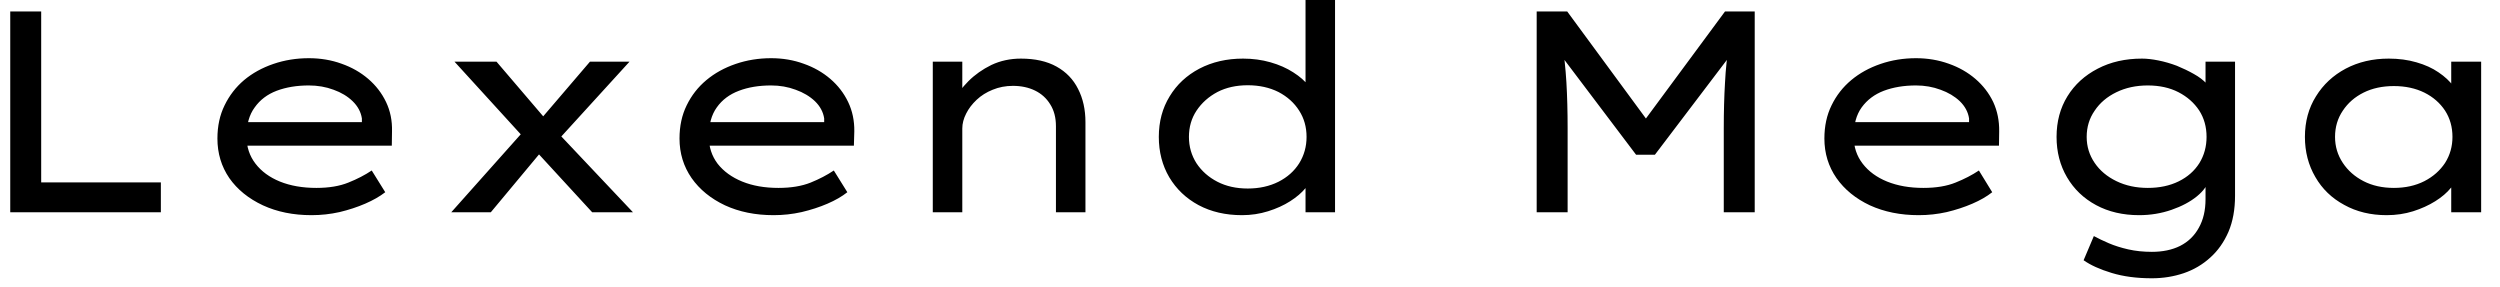 <svg width="122" height="14" viewBox="0 0 122 14" fill="none" xmlns="http://www.w3.org/2000/svg">
<path d="M7.85 10.36H0.5V0.56H2.01V8.9H7.85V10.36ZM15.2 10.5C14.313 10.5 13.523 10.34 12.83 10.02C12.13 9.693 11.583 9.25 11.19 8.69C10.803 8.123 10.61 7.48 10.61 6.76C10.61 6.153 10.727 5.613 10.96 5.14C11.193 4.66 11.51 4.25 11.91 3.91C12.317 3.57 12.793 3.307 13.34 3.12C13.887 2.933 14.463 2.84 15.07 2.84C15.643 2.84 16.177 2.93 16.67 3.11C17.163 3.283 17.597 3.53 17.97 3.85C18.343 4.17 18.633 4.547 18.84 4.98C19.047 5.413 19.143 5.89 19.13 6.41L19.12 7.11H11.85L11.53 5.96H17.87L17.66 6.12V5.78C17.613 5.467 17.463 5.187 17.21 4.94C16.963 4.7 16.653 4.513 16.28 4.38C15.907 4.24 15.503 4.17 15.07 4.17C14.483 4.17 13.96 4.257 13.5 4.43C13.047 4.603 12.69 4.873 12.43 5.24C12.163 5.6 12.03 6.073 12.03 6.66C12.03 7.167 12.177 7.61 12.47 7.99C12.757 8.363 13.153 8.653 13.66 8.86C14.173 9.067 14.767 9.17 15.44 9.17C16.053 9.17 16.573 9.083 17 8.91C17.433 8.737 17.813 8.54 18.14 8.32L18.8 9.38C18.533 9.587 18.207 9.773 17.82 9.94C17.433 10.107 17.017 10.243 16.57 10.35C16.123 10.45 15.667 10.5 15.2 10.5ZM30.89 10.36H28.9L25.95 7.15L25.7 6.87L22.18 3.01H24.23L26.87 6.1L27.13 6.38L30.89 10.36ZM23.95 10.36H22.02L25.46 6.5L26.4 7.42L23.95 10.36ZM30.72 3.01L27.21 6.86L26.36 5.85L28.79 3.01H30.72ZM37.75 10.5C36.863 10.5 36.073 10.34 35.38 10.02C34.687 9.693 34.143 9.25 33.75 8.69C33.357 8.123 33.16 7.48 33.16 6.76C33.16 6.153 33.277 5.613 33.51 5.14C33.743 4.66 34.063 4.25 34.47 3.91C34.877 3.57 35.353 3.307 35.9 3.12C36.447 2.933 37.023 2.84 37.63 2.84C38.197 2.84 38.727 2.93 39.22 3.11C39.713 3.283 40.147 3.53 40.52 3.85C40.893 4.17 41.183 4.547 41.39 4.98C41.597 5.413 41.697 5.89 41.69 6.41L41.67 7.11H34.41L34.08 5.96H40.43L40.22 6.12V5.78C40.173 5.467 40.023 5.187 39.77 4.94C39.517 4.7 39.203 4.513 38.83 4.38C38.457 4.24 38.057 4.17 37.63 4.17C37.037 4.17 36.513 4.257 36.06 4.43C35.6 4.603 35.24 4.873 34.98 5.24C34.72 5.6 34.59 6.073 34.59 6.66C34.59 7.167 34.733 7.61 35.02 7.99C35.313 8.363 35.713 8.653 36.22 8.86C36.727 9.067 37.317 9.17 37.99 9.17C38.603 9.17 39.127 9.083 39.56 8.91C39.987 8.737 40.363 8.54 40.69 8.32L41.35 9.38C41.09 9.587 40.767 9.773 40.38 9.94C39.993 10.107 39.573 10.243 39.12 10.35C38.673 10.45 38.217 10.5 37.75 10.5ZM45.52 10.36V3.01H46.96V4.89L46.53 4.96C46.697 4.613 46.94 4.28 47.26 3.96C47.573 3.647 47.947 3.383 48.38 3.17C48.82 2.963 49.3 2.86 49.82 2.86C50.513 2.86 51.093 2.99 51.56 3.25C52.027 3.51 52.377 3.873 52.61 4.34C52.85 4.807 52.97 5.347 52.97 5.96V10.36H51.53V6.16C51.53 5.74 51.437 5.383 51.25 5.09C51.07 4.797 50.823 4.573 50.51 4.42C50.197 4.267 49.837 4.19 49.43 4.19C49.077 4.19 48.747 4.253 48.44 4.38C48.14 4.5 47.88 4.663 47.66 4.87C47.44 5.077 47.27 5.3 47.15 5.54C47.023 5.787 46.96 6.03 46.96 6.27V10.36H46.25C46.043 10.36 45.88 10.36 45.76 10.36C45.64 10.36 45.56 10.36 45.52 10.36ZM60.61 10.5C59.81 10.5 59.103 10.337 58.49 10.01C57.883 9.683 57.407 9.23 57.06 8.65C56.72 8.07 56.55 7.413 56.55 6.68C56.55 5.933 56.727 5.273 57.08 4.7C57.427 4.127 57.91 3.677 58.53 3.35C59.157 3.023 59.867 2.86 60.66 2.86C61.133 2.86 61.58 2.92 62 3.04C62.42 3.16 62.79 3.323 63.11 3.53C63.437 3.737 63.687 3.957 63.86 4.19C64.04 4.423 64.13 4.657 64.13 4.89L63.71 4.91V0H65.15V10.36H63.71V8.43L63.99 8.5C63.99 8.72 63.897 8.947 63.71 9.18C63.523 9.407 63.273 9.62 62.96 9.82C62.647 10.02 62.287 10.183 61.88 10.31C61.473 10.437 61.05 10.5 60.61 10.5ZM60.89 9.2C61.45 9.2 61.95 9.09 62.39 8.87C62.823 8.65 63.16 8.35 63.4 7.97C63.64 7.583 63.76 7.153 63.76 6.68C63.76 6.2 63.64 5.773 63.4 5.4C63.16 5.02 62.823 4.717 62.39 4.49C61.95 4.27 61.45 4.16 60.89 4.16C60.33 4.16 59.837 4.27 59.41 4.49C58.983 4.717 58.643 5.02 58.39 5.4C58.143 5.773 58.02 6.2 58.02 6.68C58.02 7.153 58.143 7.583 58.39 7.97C58.643 8.35 58.983 8.65 59.41 8.87C59.837 9.09 60.33 9.2 60.89 9.2ZM76.5 10.36H74.99V0.56H76.48L80.62 6.19H80.02L84.18 0.56H85.63V10.36H84.12V6.26C84.12 5.453 84.14 4.713 84.18 4.04C84.213 3.36 84.287 2.677 84.4 1.99L84.57 2.53L80.76 7.55H79.84L76.07 2.56L76.22 1.99C76.327 2.663 76.4 3.337 76.44 4.01C76.48 4.69 76.5 5.44 76.5 6.26V10.36ZM93.63 10.5C92.743 10.5 91.95 10.34 91.25 10.02C90.557 9.693 90.013 9.25 89.62 8.69C89.227 8.123 89.03 7.48 89.03 6.76C89.03 6.153 89.147 5.613 89.38 5.14C89.613 4.66 89.933 4.25 90.34 3.91C90.747 3.57 91.223 3.307 91.77 3.12C92.317 2.933 92.893 2.84 93.5 2.84C94.067 2.84 94.6 2.93 95.1 3.11C95.593 3.283 96.027 3.53 96.4 3.85C96.773 4.17 97.063 4.547 97.27 4.98C97.47 5.413 97.567 5.89 97.56 6.41L97.55 7.11H90.28L89.96 5.96H96.3L96.09 6.12V5.78C96.043 5.467 95.893 5.187 95.64 4.94C95.387 4.7 95.073 4.513 94.7 4.38C94.327 4.24 93.927 4.17 93.5 4.17C92.913 4.17 92.39 4.257 91.93 4.43C91.477 4.603 91.117 4.873 90.85 5.24C90.59 5.6 90.46 6.073 90.46 6.66C90.46 7.167 90.607 7.61 90.9 7.99C91.187 8.363 91.583 8.653 92.09 8.86C92.603 9.067 93.193 9.17 93.86 9.17C94.48 9.17 95.003 9.083 95.43 8.91C95.863 8.737 96.243 8.54 96.57 8.32L97.22 9.38C96.96 9.587 96.637 9.773 96.25 9.94C95.863 10.107 95.447 10.243 95 10.35C94.553 10.45 94.097 10.5 93.63 10.5ZM105.01 13.58C104.27 13.58 103.617 13.493 103.05 13.32C102.477 13.147 102.02 12.94 101.68 12.7L102.18 11.52C102.387 11.633 102.63 11.75 102.91 11.87C103.19 11.99 103.507 12.09 103.86 12.17C104.213 12.25 104.597 12.29 105.01 12.29C105.543 12.29 106.003 12.193 106.39 12C106.783 11.8 107.087 11.507 107.3 11.12C107.52 10.733 107.63 10.267 107.63 9.72V8.67L107.78 8.76C107.733 9.033 107.543 9.307 107.21 9.58C106.883 9.847 106.47 10.067 105.97 10.24C105.47 10.413 104.943 10.5 104.39 10.5C103.597 10.5 102.897 10.337 102.29 10.01C101.683 9.683 101.21 9.23 100.87 8.65C100.53 8.07 100.36 7.413 100.36 6.68C100.36 5.933 100.537 5.273 100.89 4.7C101.243 4.127 101.737 3.677 102.37 3.35C102.997 3.023 103.717 2.86 104.53 2.86C104.763 2.86 105.03 2.89 105.33 2.95C105.63 3.01 105.93 3.097 106.23 3.21C106.523 3.33 106.8 3.463 107.06 3.61C107.313 3.75 107.52 3.907 107.68 4.08C107.84 4.253 107.923 4.433 107.93 4.62L107.63 4.73V3.01H109.07V9.55C109.07 10.223 108.963 10.81 108.75 11.31C108.53 11.817 108.233 12.237 107.86 12.57C107.487 12.91 107.057 13.163 106.57 13.33C106.077 13.497 105.557 13.58 105.01 13.58ZM104.81 9.17C105.383 9.17 105.887 9.063 106.32 8.85C106.753 8.637 107.09 8.34 107.33 7.96C107.563 7.58 107.68 7.153 107.68 6.68C107.68 6.193 107.56 5.763 107.32 5.39C107.073 5.017 106.737 4.72 106.31 4.5C105.883 4.28 105.383 4.17 104.81 4.17C104.243 4.17 103.733 4.28 103.28 4.5C102.827 4.72 102.473 5.02 102.22 5.4C101.96 5.773 101.83 6.2 101.83 6.68C101.83 7.147 101.96 7.57 102.22 7.95C102.473 8.323 102.827 8.62 103.28 8.84C103.733 9.06 104.243 9.17 104.81 9.17ZM116.47 10.5C115.69 10.5 115 10.333 114.4 10C113.793 9.673 113.323 9.22 112.99 8.64C112.65 8.06 112.48 7.407 112.48 6.68C112.48 5.933 112.66 5.273 113.02 4.7C113.373 4.127 113.857 3.677 114.47 3.35C115.09 3.023 115.79 2.86 116.57 2.86C117.057 2.86 117.507 2.92 117.92 3.04C118.34 3.16 118.7 3.323 119 3.53C119.307 3.737 119.547 3.96 119.72 4.2C119.9 4.44 120 4.687 120.02 4.94L119.62 4.91V3.01H121.08V10.36H119.62V8.43L119.93 8.47C119.91 8.697 119.803 8.927 119.61 9.16C119.417 9.4 119.16 9.62 118.84 9.82C118.52 10.02 118.16 10.183 117.76 10.31C117.353 10.437 116.923 10.5 116.47 10.5ZM116.82 9.17C117.38 9.17 117.877 9.06 118.31 8.84C118.737 8.62 119.073 8.323 119.32 7.95C119.56 7.57 119.68 7.147 119.68 6.68C119.68 6.2 119.56 5.773 119.32 5.4C119.073 5.027 118.737 4.733 118.31 4.52C117.877 4.307 117.38 4.2 116.82 4.2C116.26 4.2 115.767 4.307 115.34 4.52C114.913 4.733 114.577 5.027 114.33 5.4C114.077 5.773 113.95 6.2 113.95 6.68C113.95 7.147 114.077 7.57 114.33 7.95C114.577 8.323 114.913 8.62 115.34 8.84C115.767 9.06 116.26 9.17 116.82 9.17Z" fill="black"/>
</svg>
